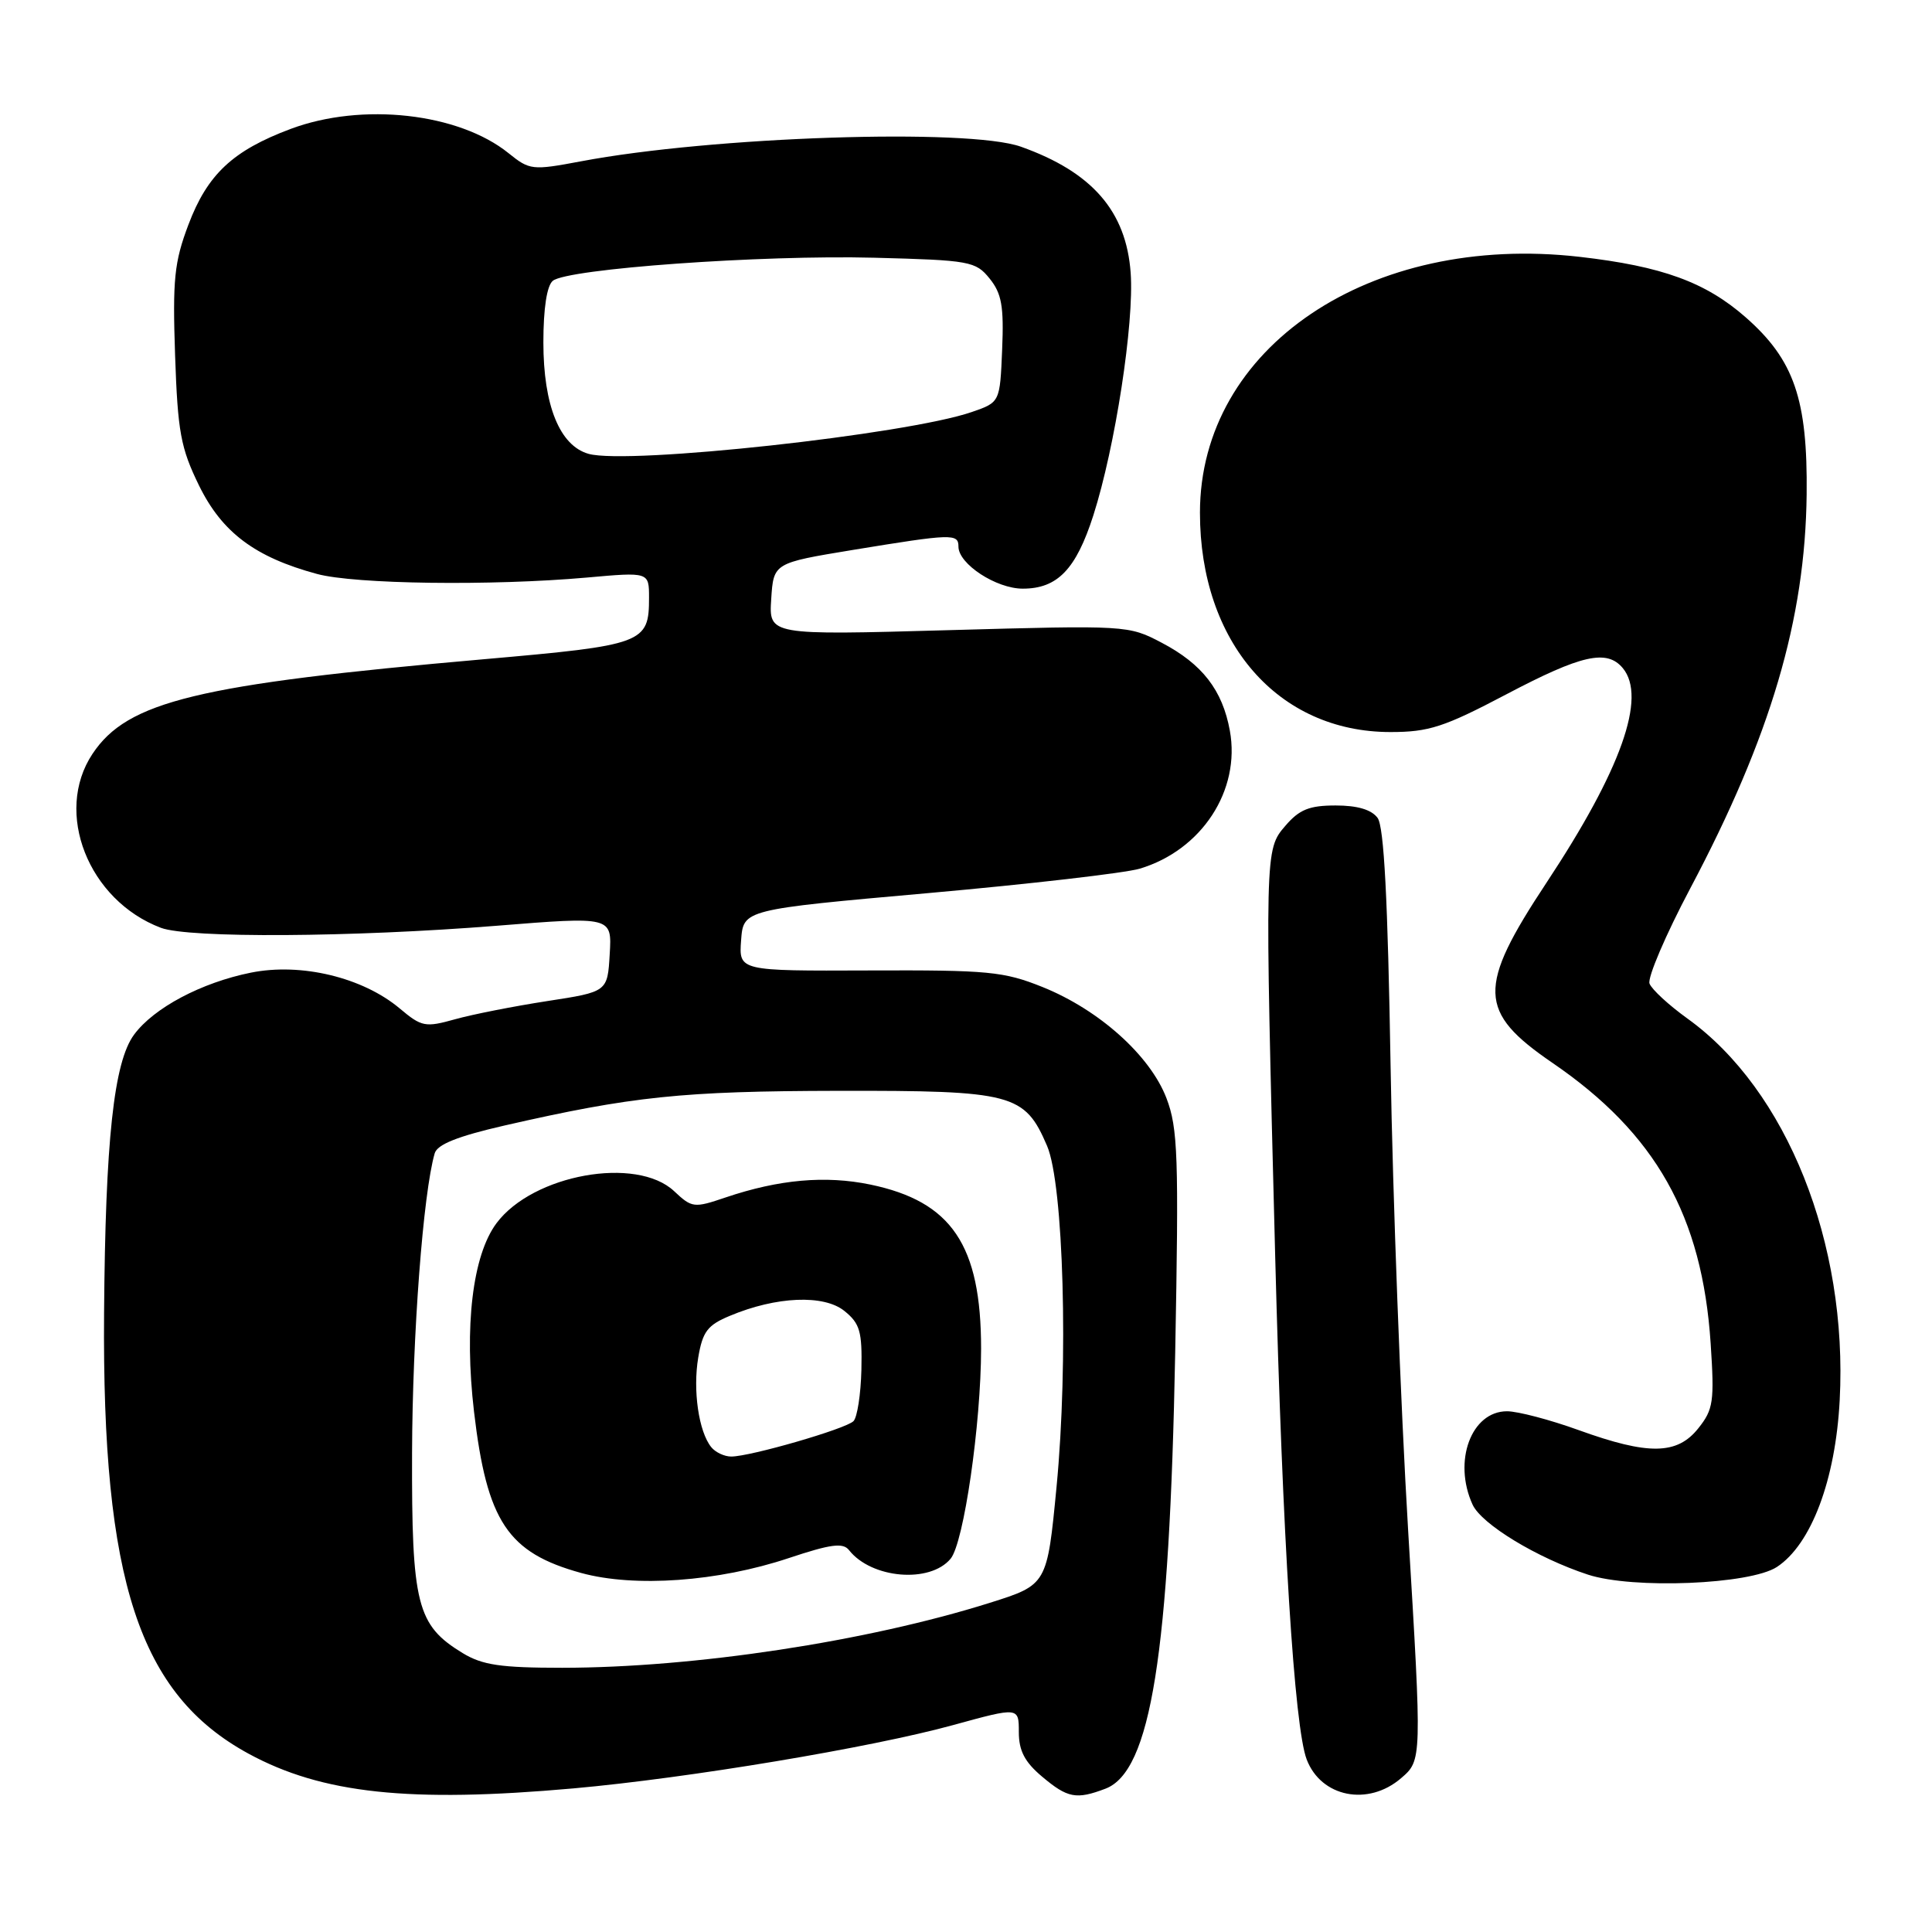 <?xml version="1.0" encoding="UTF-8" standalone="no"?>
<!DOCTYPE svg PUBLIC "-//W3C//DTD SVG 1.1//EN" "http://www.w3.org/Graphics/SVG/1.1/DTD/svg11.dtd" >
<svg xmlns="http://www.w3.org/2000/svg" xmlns:xlink="http://www.w3.org/1999/xlink" version="1.1" viewBox="0 0 256 256">
 <g >
 <path fill="currentColor"
d=" M 76.00 236.97 C 91.21 235.61 115.47 231.56 126.30 228.58 C 135.00 226.19 135.00 226.19 135.00 229.51 C 135.00 231.98 135.78 233.48 138.08 235.41 C 141.46 238.26 142.61 238.48 146.48 237.01 C 152.49 234.72 154.96 219.22 155.72 179.24 C 156.21 153.21 156.08 149.49 154.56 145.51 C 152.40 139.87 145.65 133.81 138.15 130.79 C 133.00 128.72 130.96 128.53 115.20 128.59 C 97.90 128.66 97.90 128.66 98.20 124.59 C 98.50 120.52 98.50 120.52 123.00 118.34 C 136.47 117.14 149.07 115.68 151.00 115.11 C 159.23 112.66 164.41 104.73 162.96 96.81 C 161.98 91.44 159.31 87.99 153.94 85.17 C 149.53 82.85 149.32 82.84 125.69 83.50 C 101.88 84.17 101.88 84.17 102.19 79.38 C 102.50 74.60 102.50 74.60 113.00 72.87 C 126.18 70.71 127.00 70.68 127.00 72.43 C 127.00 74.73 132.00 78.00 135.52 78.00 C 140.12 78.00 142.58 75.44 144.87 68.30 C 147.76 59.28 150.30 42.81 149.82 36.16 C 149.23 27.99 144.72 22.80 135.28 19.44 C 128.34 16.96 94.33 18.09 76.96 21.38 C 70.52 22.59 70.18 22.55 67.39 20.30 C 60.78 14.97 47.99 13.54 38.52 17.08 C 30.85 19.95 27.48 23.10 24.96 29.79 C 23.09 34.74 22.86 37.04 23.20 47.08 C 23.55 57.24 23.94 59.35 26.37 64.33 C 29.42 70.55 33.79 73.83 42.00 76.05 C 47.01 77.41 65.11 77.65 77.75 76.53 C 86.00 75.79 86.00 75.79 86.00 79.20 C 86.00 85.24 85.32 85.49 64.13 87.35 C 26.13 90.68 16.88 92.92 12.25 99.90 C 7.11 107.65 11.70 119.30 21.32 122.94 C 25.01 124.33 46.63 124.20 65.79 122.67 C 81.09 121.44 81.09 121.44 80.79 126.43 C 80.50 131.42 80.50 131.42 72.50 132.65 C 68.10 133.33 62.60 134.41 60.29 135.06 C 56.35 136.16 55.87 136.07 52.97 133.63 C 48.07 129.51 39.90 127.54 33.25 128.88 C 26.69 130.20 20.39 133.54 17.77 137.09 C 15.08 140.72 13.96 151.10 13.79 174.00 C 13.52 209.48 18.44 224.48 32.93 232.37 C 42.67 237.67 54.27 238.91 76.00 236.97 Z  M 185.65 235.62 C 188.42 233.24 188.42 233.24 186.59 202.87 C 185.59 186.17 184.54 158.44 184.26 141.27 C 183.89 119.15 183.39 109.55 182.54 108.38 C 181.73 107.28 179.87 106.73 176.98 106.73 C 173.50 106.73 172.17 107.26 170.32 109.42 C 167.58 112.60 167.58 112.61 168.97 166.50 C 169.94 203.84 171.51 228.85 173.14 233.13 C 175.05 238.14 181.28 239.38 185.65 235.62 Z  M 235.45 207.63 C 240.00 204.64 243.22 196.09 243.77 185.52 C 244.86 164.71 236.76 144.42 223.59 134.96 C 221.13 133.19 218.87 131.11 218.57 130.33 C 218.28 129.56 220.70 123.88 223.97 117.71 C 234.62 97.61 239.21 82.06 239.39 65.50 C 239.53 52.93 237.73 47.69 231.34 42.07 C 226.02 37.39 220.25 35.28 209.29 34.03 C 181.51 30.86 159.00 46.04 159.00 67.94 C 159.00 85.10 169.34 97.00 184.24 97.00 C 189.33 97.00 191.34 96.35 199.60 92.00 C 209.57 86.75 212.92 86.00 215.03 88.53 C 218.23 92.39 214.80 102.02 204.92 116.96 C 195.71 130.89 195.81 134.06 205.70 140.83 C 219.40 150.20 225.55 161.12 226.67 178.00 C 227.18 185.71 227.03 186.76 225.04 189.25 C 222.24 192.78 218.44 192.84 209.19 189.50 C 205.38 188.12 201.10 187.00 199.69 187.00 C 194.95 187.00 192.50 193.62 195.12 199.36 C 196.31 201.97 203.68 206.44 210.42 208.65 C 216.37 210.59 231.89 209.96 235.45 207.63 Z  M 61.30 219.04 C 55.23 215.34 54.54 212.62 54.60 192.50 C 54.65 176.84 56.07 158.09 57.60 152.82 C 57.94 151.64 60.66 150.56 66.79 149.15 C 83.80 145.26 90.39 144.58 111.04 144.54 C 134.21 144.50 135.77 144.91 138.74 151.83 C 140.93 156.92 141.59 180.49 140.00 196.99 C 138.75 209.99 138.75 209.99 131.13 212.39 C 114.85 217.51 92.01 220.98 74.50 220.99 C 66.34 220.99 63.91 220.63 61.30 219.04 Z  M 104.50 206.46 C 110.08 204.60 111.70 204.38 112.50 205.40 C 115.47 209.18 123.22 209.84 125.96 206.54 C 127.71 204.44 129.99 188.69 130.00 178.71 C 130.00 164.98 126.10 159.20 115.32 156.96 C 109.37 155.73 103.21 156.28 96.14 158.67 C 91.96 160.09 91.69 160.06 89.33 157.84 C 84.34 153.15 70.61 155.62 65.79 162.08 C 62.61 166.34 61.49 175.75 62.81 187.06 C 64.52 201.61 67.27 205.75 77.02 208.43 C 84.11 210.37 95.14 209.58 104.50 206.46 Z  M 78.00 60.14 C 74.17 59.07 72.00 53.73 72.00 45.37 C 72.00 40.88 72.46 37.86 73.25 37.21 C 75.18 35.61 100.92 33.76 115.84 34.15 C 128.53 34.48 129.28 34.62 131.13 36.91 C 132.73 38.89 133.03 40.59 132.79 46.31 C 132.50 53.31 132.50 53.31 128.75 54.60 C 120.14 57.57 83.25 61.60 78.00 60.14 Z  M 94.24 191.75 C 92.58 189.69 91.79 184.22 92.52 179.88 C 93.10 176.44 93.75 175.58 96.72 174.35 C 102.87 171.77 109.17 171.51 111.89 173.71 C 113.95 175.37 114.25 176.44 114.14 181.52 C 114.06 184.75 113.59 187.81 113.09 188.31 C 112.06 189.34 99.42 193.00 96.89 193.00 C 95.99 193.00 94.79 192.44 94.24 191.75 Z "/>
</g>
</svg>
